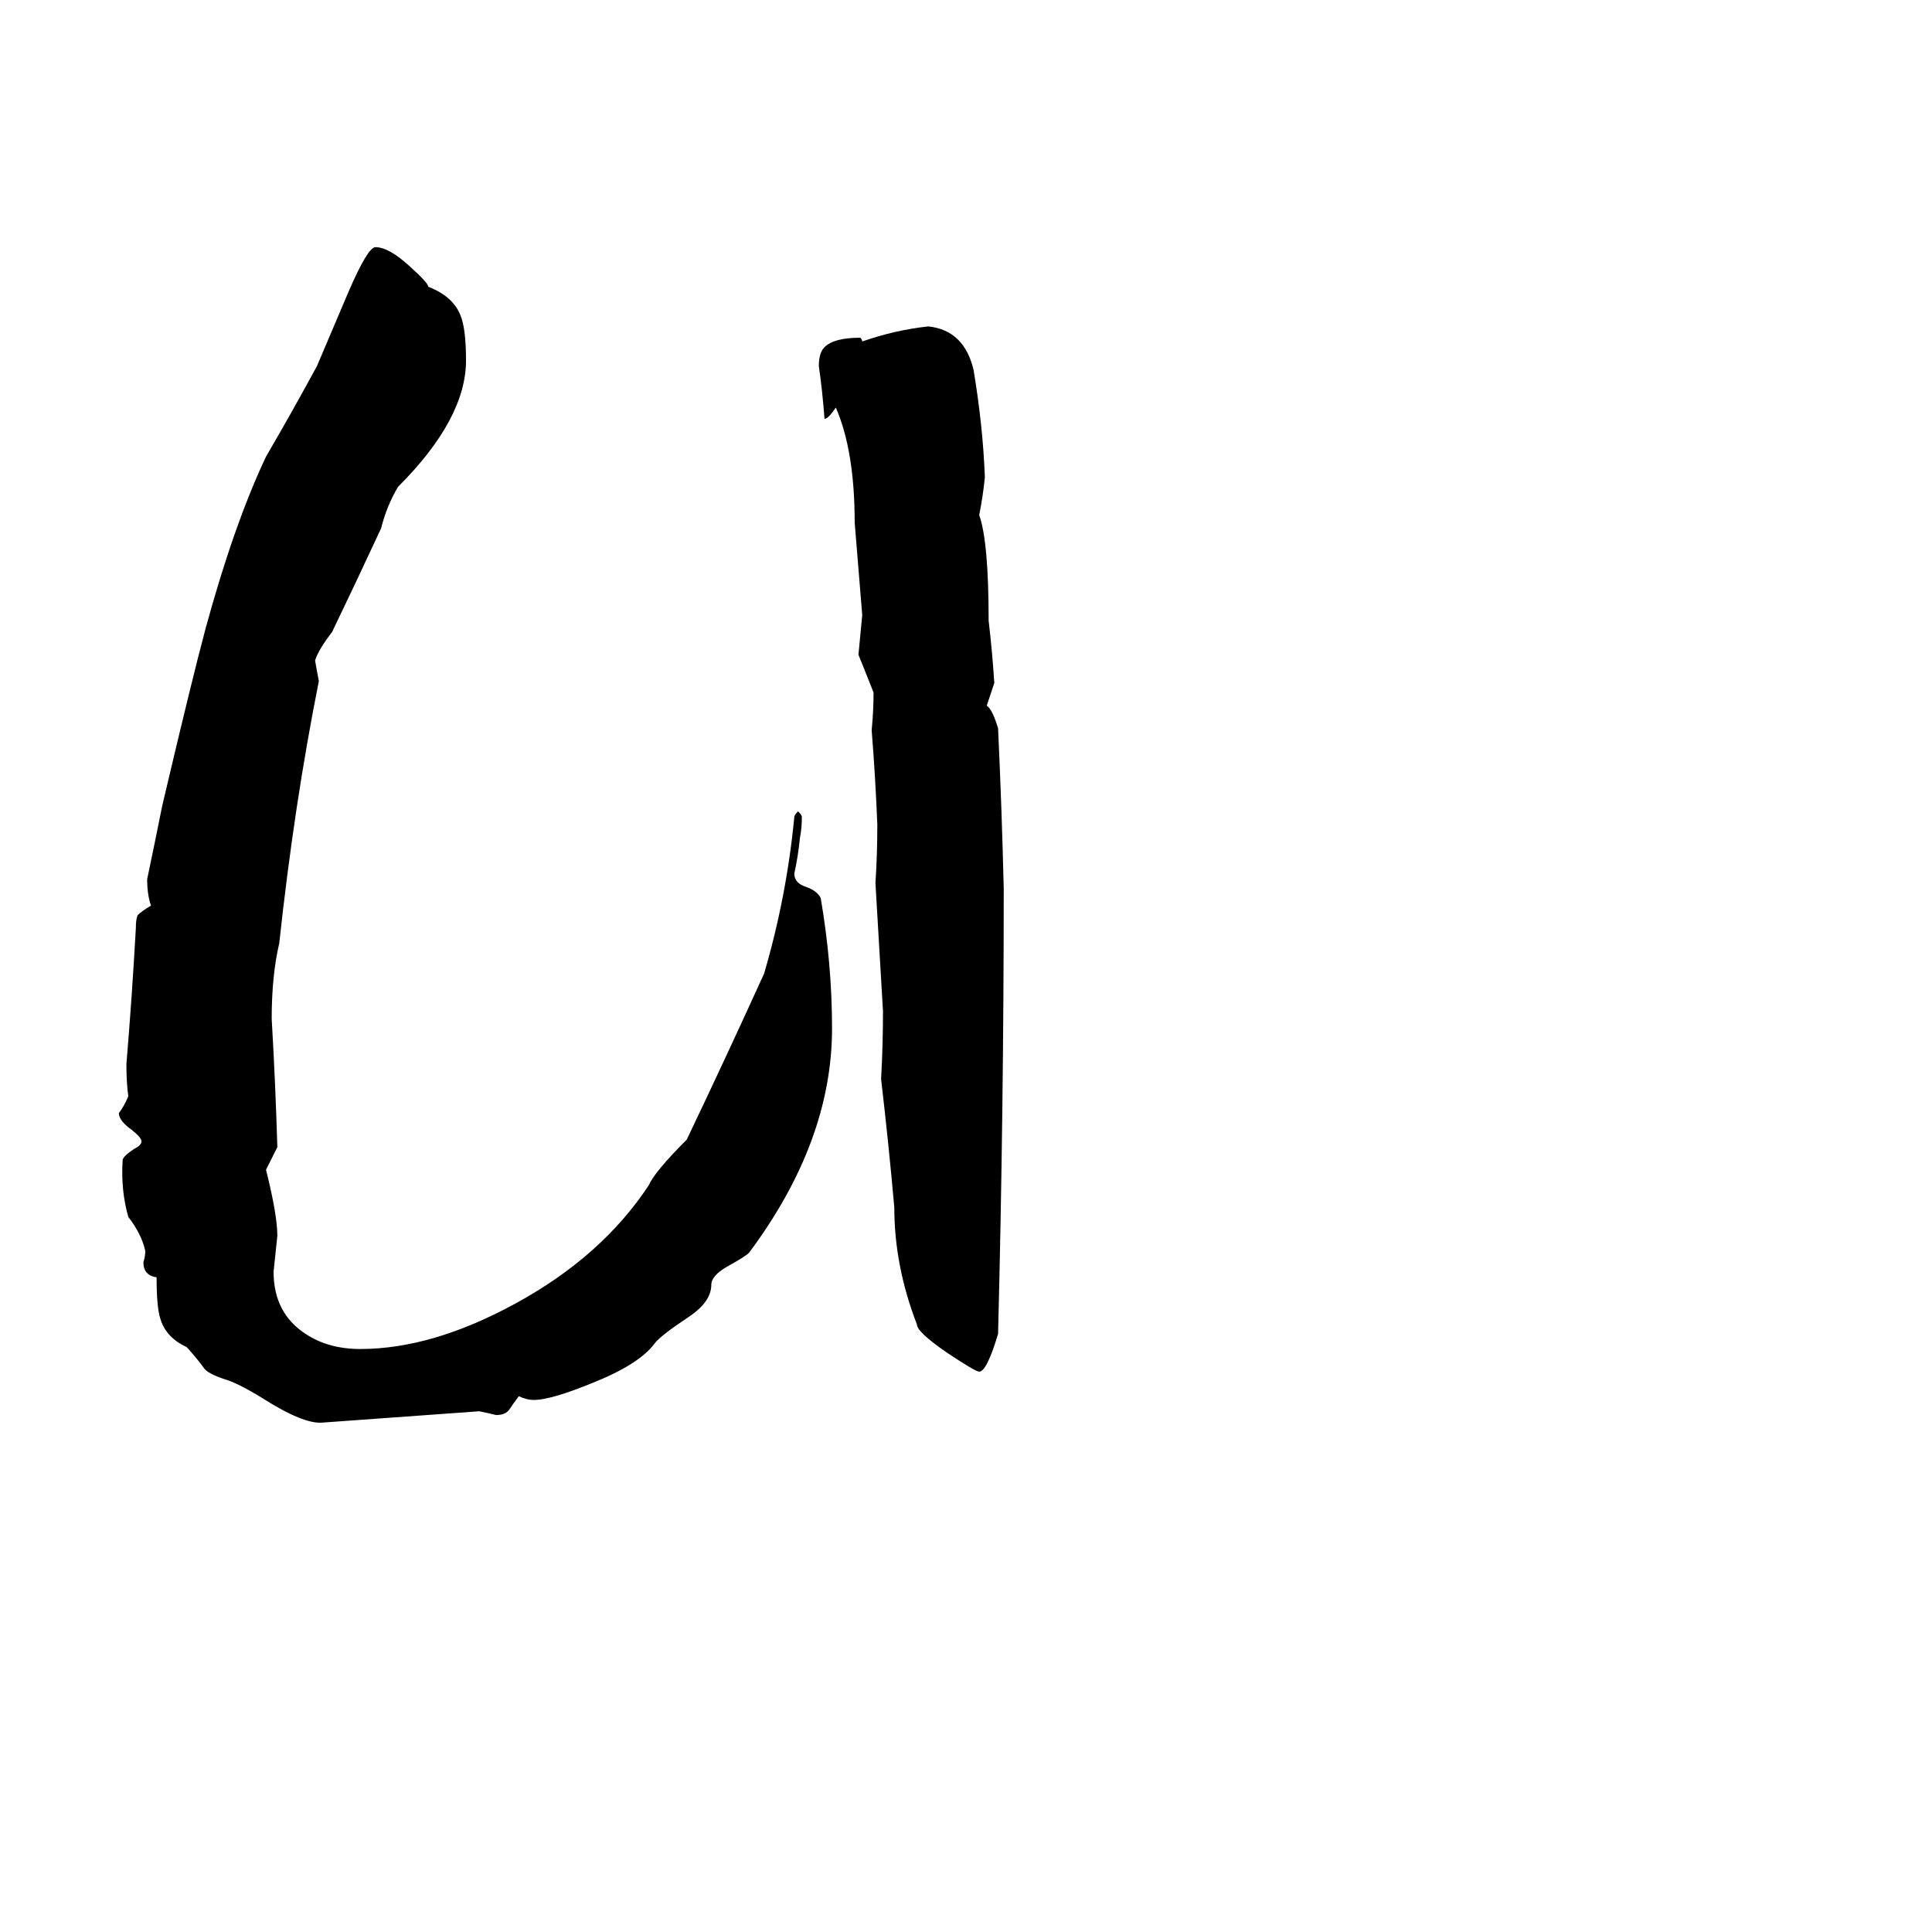 <svg xmlns="http://www.w3.org/2000/svg" viewBox="0 -800 1024 1024">
	<path fill="#000000" d="M424 -356Q423 -346 421 -337Q421 -332 427 -330Q433 -328 435 -324Q441 -289 441 -255Q441 -195 397 -136Q395 -134 386 -129Q377 -124 377 -119Q377 -110 365 -102Q350 -92 347 -88Q339 -77 314 -67Q292 -58 283 -58Q279 -58 275 -60Q272 -56 270 -53Q268 -50 263 -50Q259 -51 254 -52Q213 -49 171 -46Q161 -45 139 -59Q126 -67 119 -69Q110 -72 108 -75Q106 -78 99 -86Q88 -91 85 -101Q83 -107 83 -123Q76 -124 76 -131Q77 -134 77 -137Q75 -146 68 -155Q64 -169 65 -185Q65 -187 71 -191Q75 -193 75 -195Q75 -197 70 -201Q63 -206 63 -210Q66 -214 68 -219Q67 -226 67 -236Q70 -272 72 -308Q72 -313 73 -315Q75 -317 80 -320Q78 -326 78 -334Q82 -353 86 -373Q102 -441 109 -467Q124 -522 141 -558Q155 -582 168 -606Q179 -632 185 -646Q195 -669 199 -669Q206 -669 217 -659Q227 -650 227 -648Q240 -643 244 -633Q247 -626 247 -609Q247 -578 211 -542Q205 -532 202 -520Q189 -492 176 -465Q169 -456 167 -450Q168 -444 169 -439Q156 -374 148 -300Q144 -283 144 -260Q146 -226 147 -192Q144 -186 141 -180Q147 -156 147 -145Q146 -135 145 -126Q145 -104 162 -93Q174 -85 191 -85Q229 -85 273 -109Q319 -134 344 -172Q347 -179 364 -196Q385 -240 405 -284Q417 -325 421 -367Q421 -368 423 -370Q425 -368 425 -367Q425 -361 424 -356ZM457 -619Q474 -625 492 -627Q511 -625 516 -604Q521 -574 522 -547Q521 -537 519 -527Q524 -513 524 -471Q526 -454 527 -438Q525 -432 523 -426Q526 -424 529 -414Q531 -371 532 -329Q532 -211 529 -93Q523 -73 519 -73Q517 -73 502 -83Q486 -94 486 -98Q474 -129 474 -160Q471 -194 467 -228Q468 -246 468 -264Q466 -298 464 -332Q465 -347 465 -363Q464 -388 462 -413Q463 -423 463 -433Q459 -443 455 -453Q456 -463 457 -474Q455 -498 453 -523Q453 -561 443 -584Q439 -578 437 -578Q436 -592 434 -606Q434 -613 437 -616Q442 -621 456 -621Q457 -620 457 -619Z"/>
</svg>